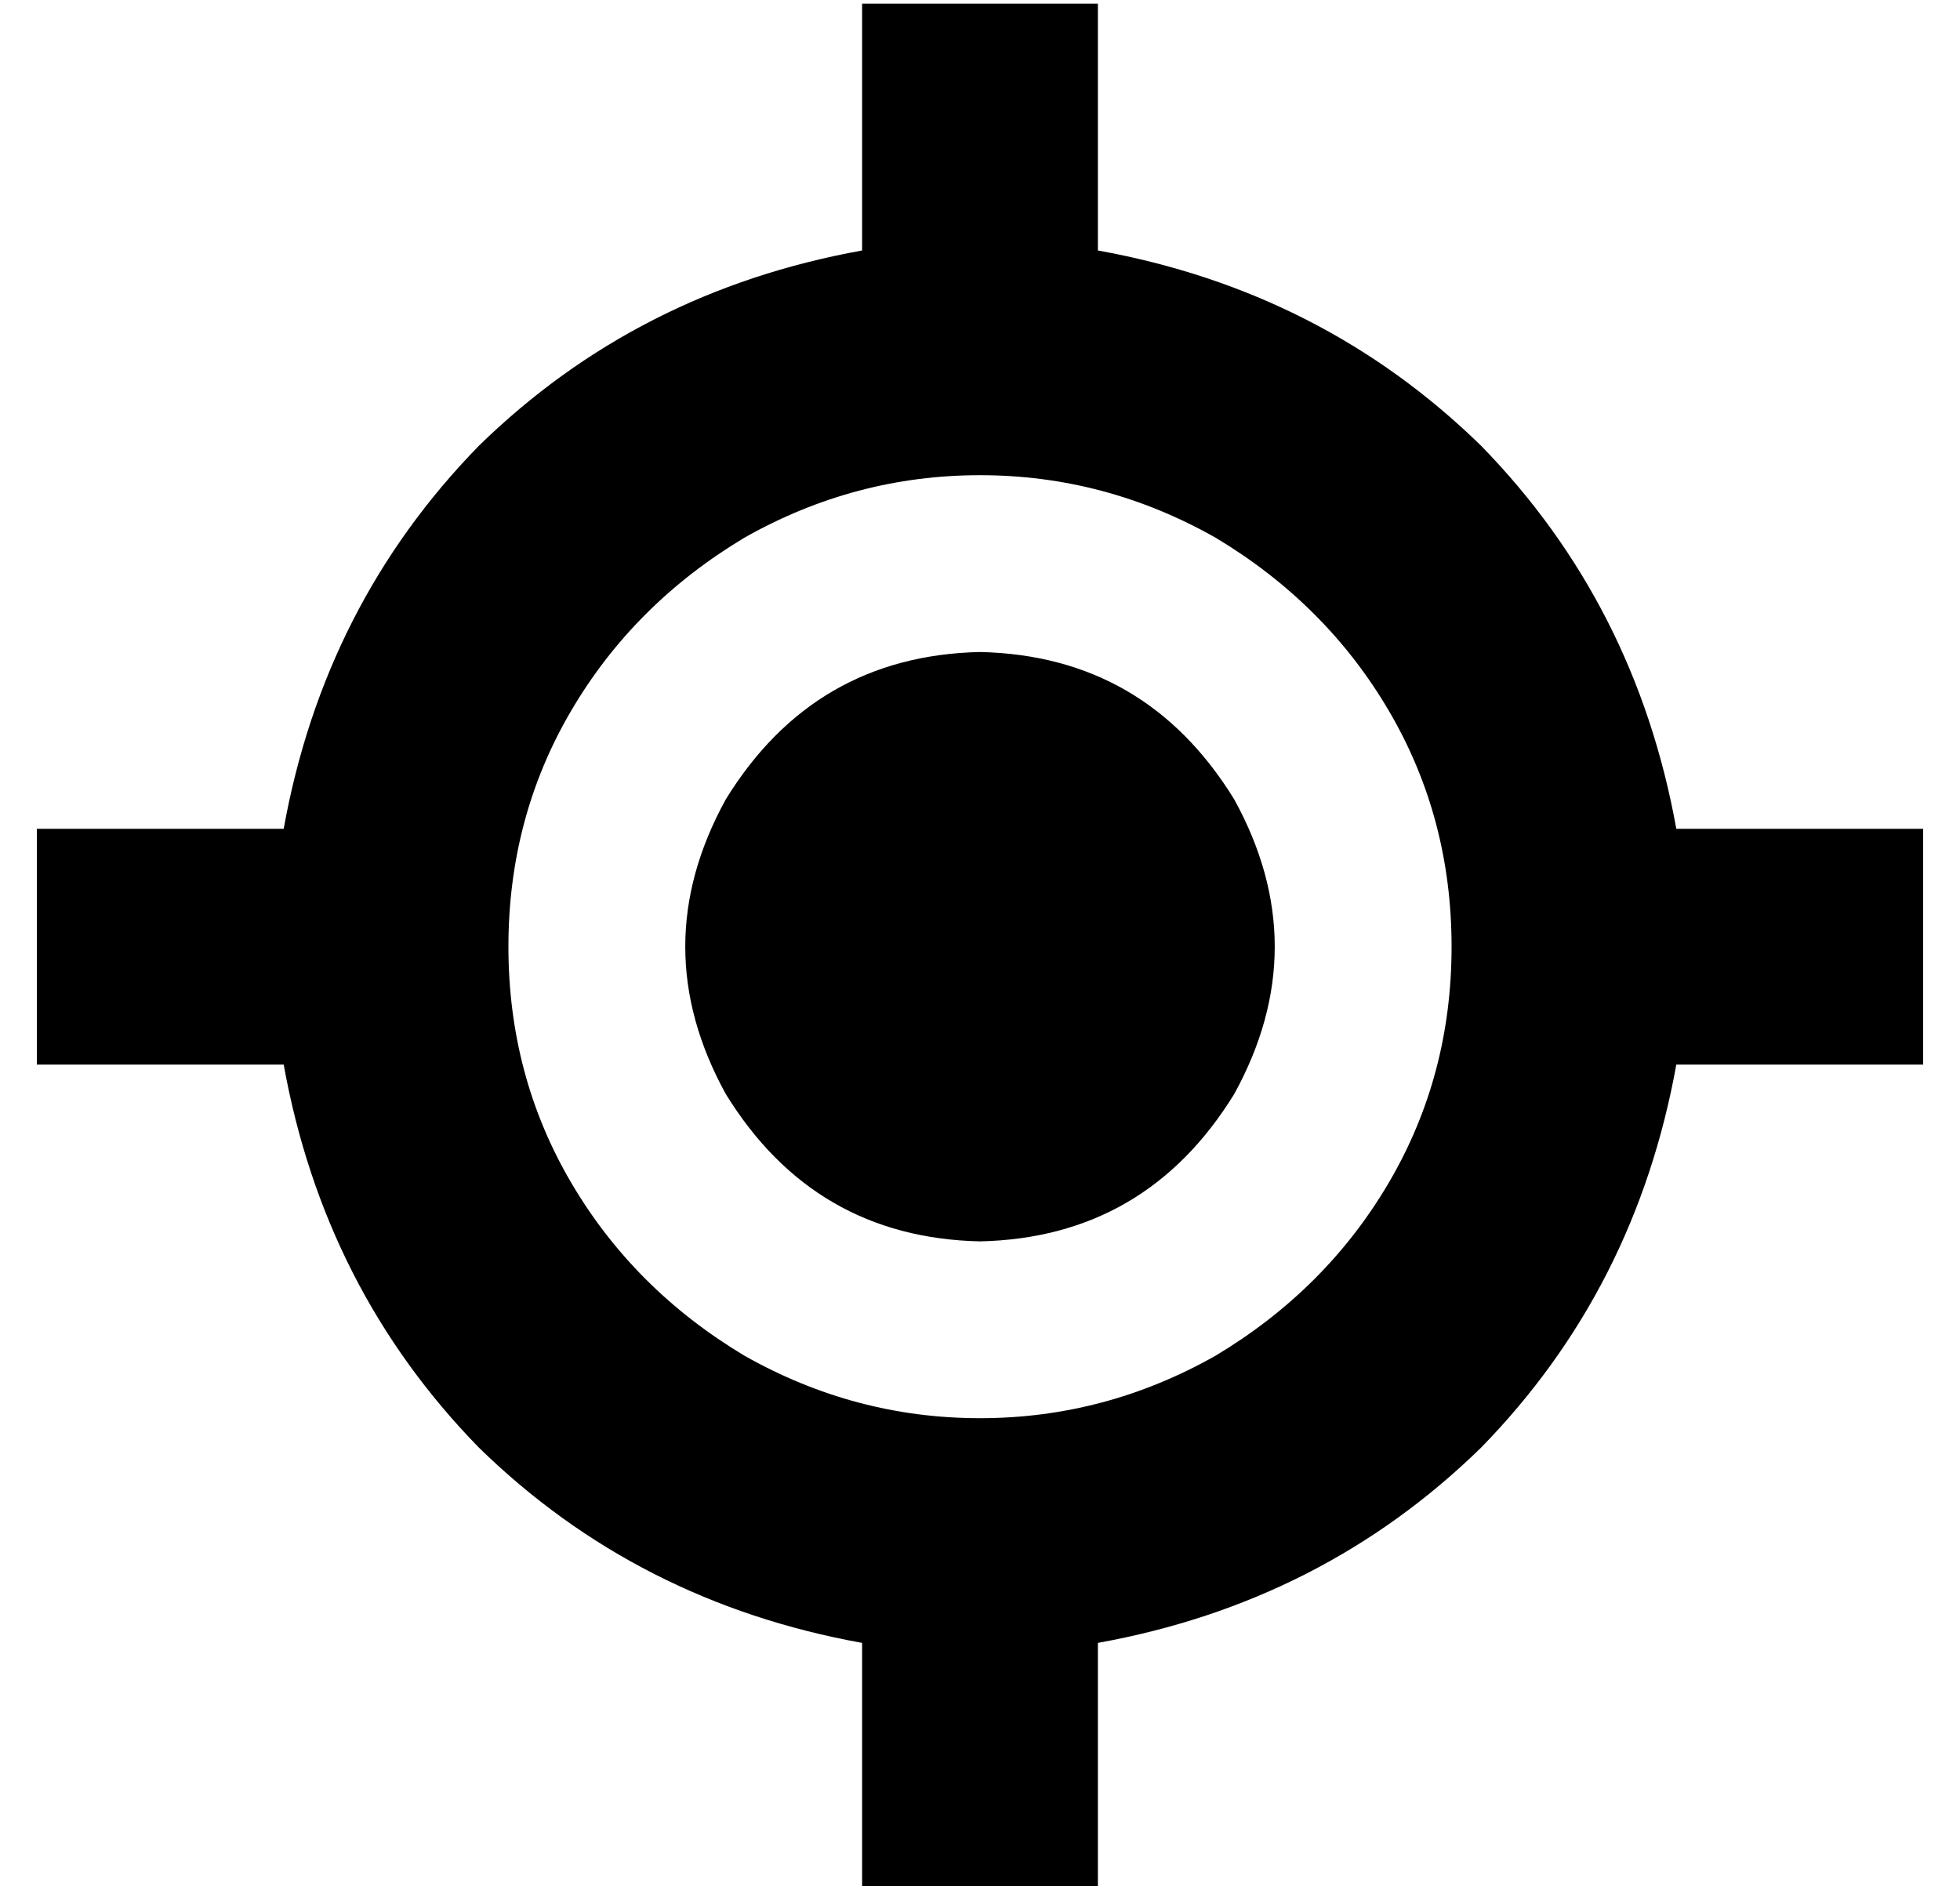<?xml version="1.0" standalone="no"?>
<!DOCTYPE svg PUBLIC "-//W3C//DTD SVG 1.1//EN" "http://www.w3.org/Graphics/SVG/1.1/DTD/svg11.dtd" >
<svg xmlns="http://www.w3.org/2000/svg" xmlns:xlink="http://www.w3.org/1999/xlink" version="1.1" viewBox="-10 -40 532 512">
   <path fill="currentColor"
d="M288 -39v32v-32v32v35v0q61 11 104 53q42 43 53 104h35h32v64v0h-32h-35q-11 61 -53 104q-43 42 -104 53v35v0v32v0h-64v0v-32v0v-35v0q-61 -11 -104 -53q-42 -43 -53 -104h-35h-32v-64v0h32h35q11 -61 53 -104q43 -42 104 -53v-35v0v-32v0h64v0zM128 217q0 35 17 64v0v0
q17 29 47 47q30 17 64 17t64 -17q30 -18 47 -47t17 -64t-17 -64t-47 -47q-30 -17 -64 -17t-64 17q-30 18 -47 47t-17 64v0zM256 137q45 1 69 40q22 40 0 80q-24 39 -69 40q-45 -1 -69 -40q-22 -40 0 -80q24 -39 69 -40v0z" />
</svg>
